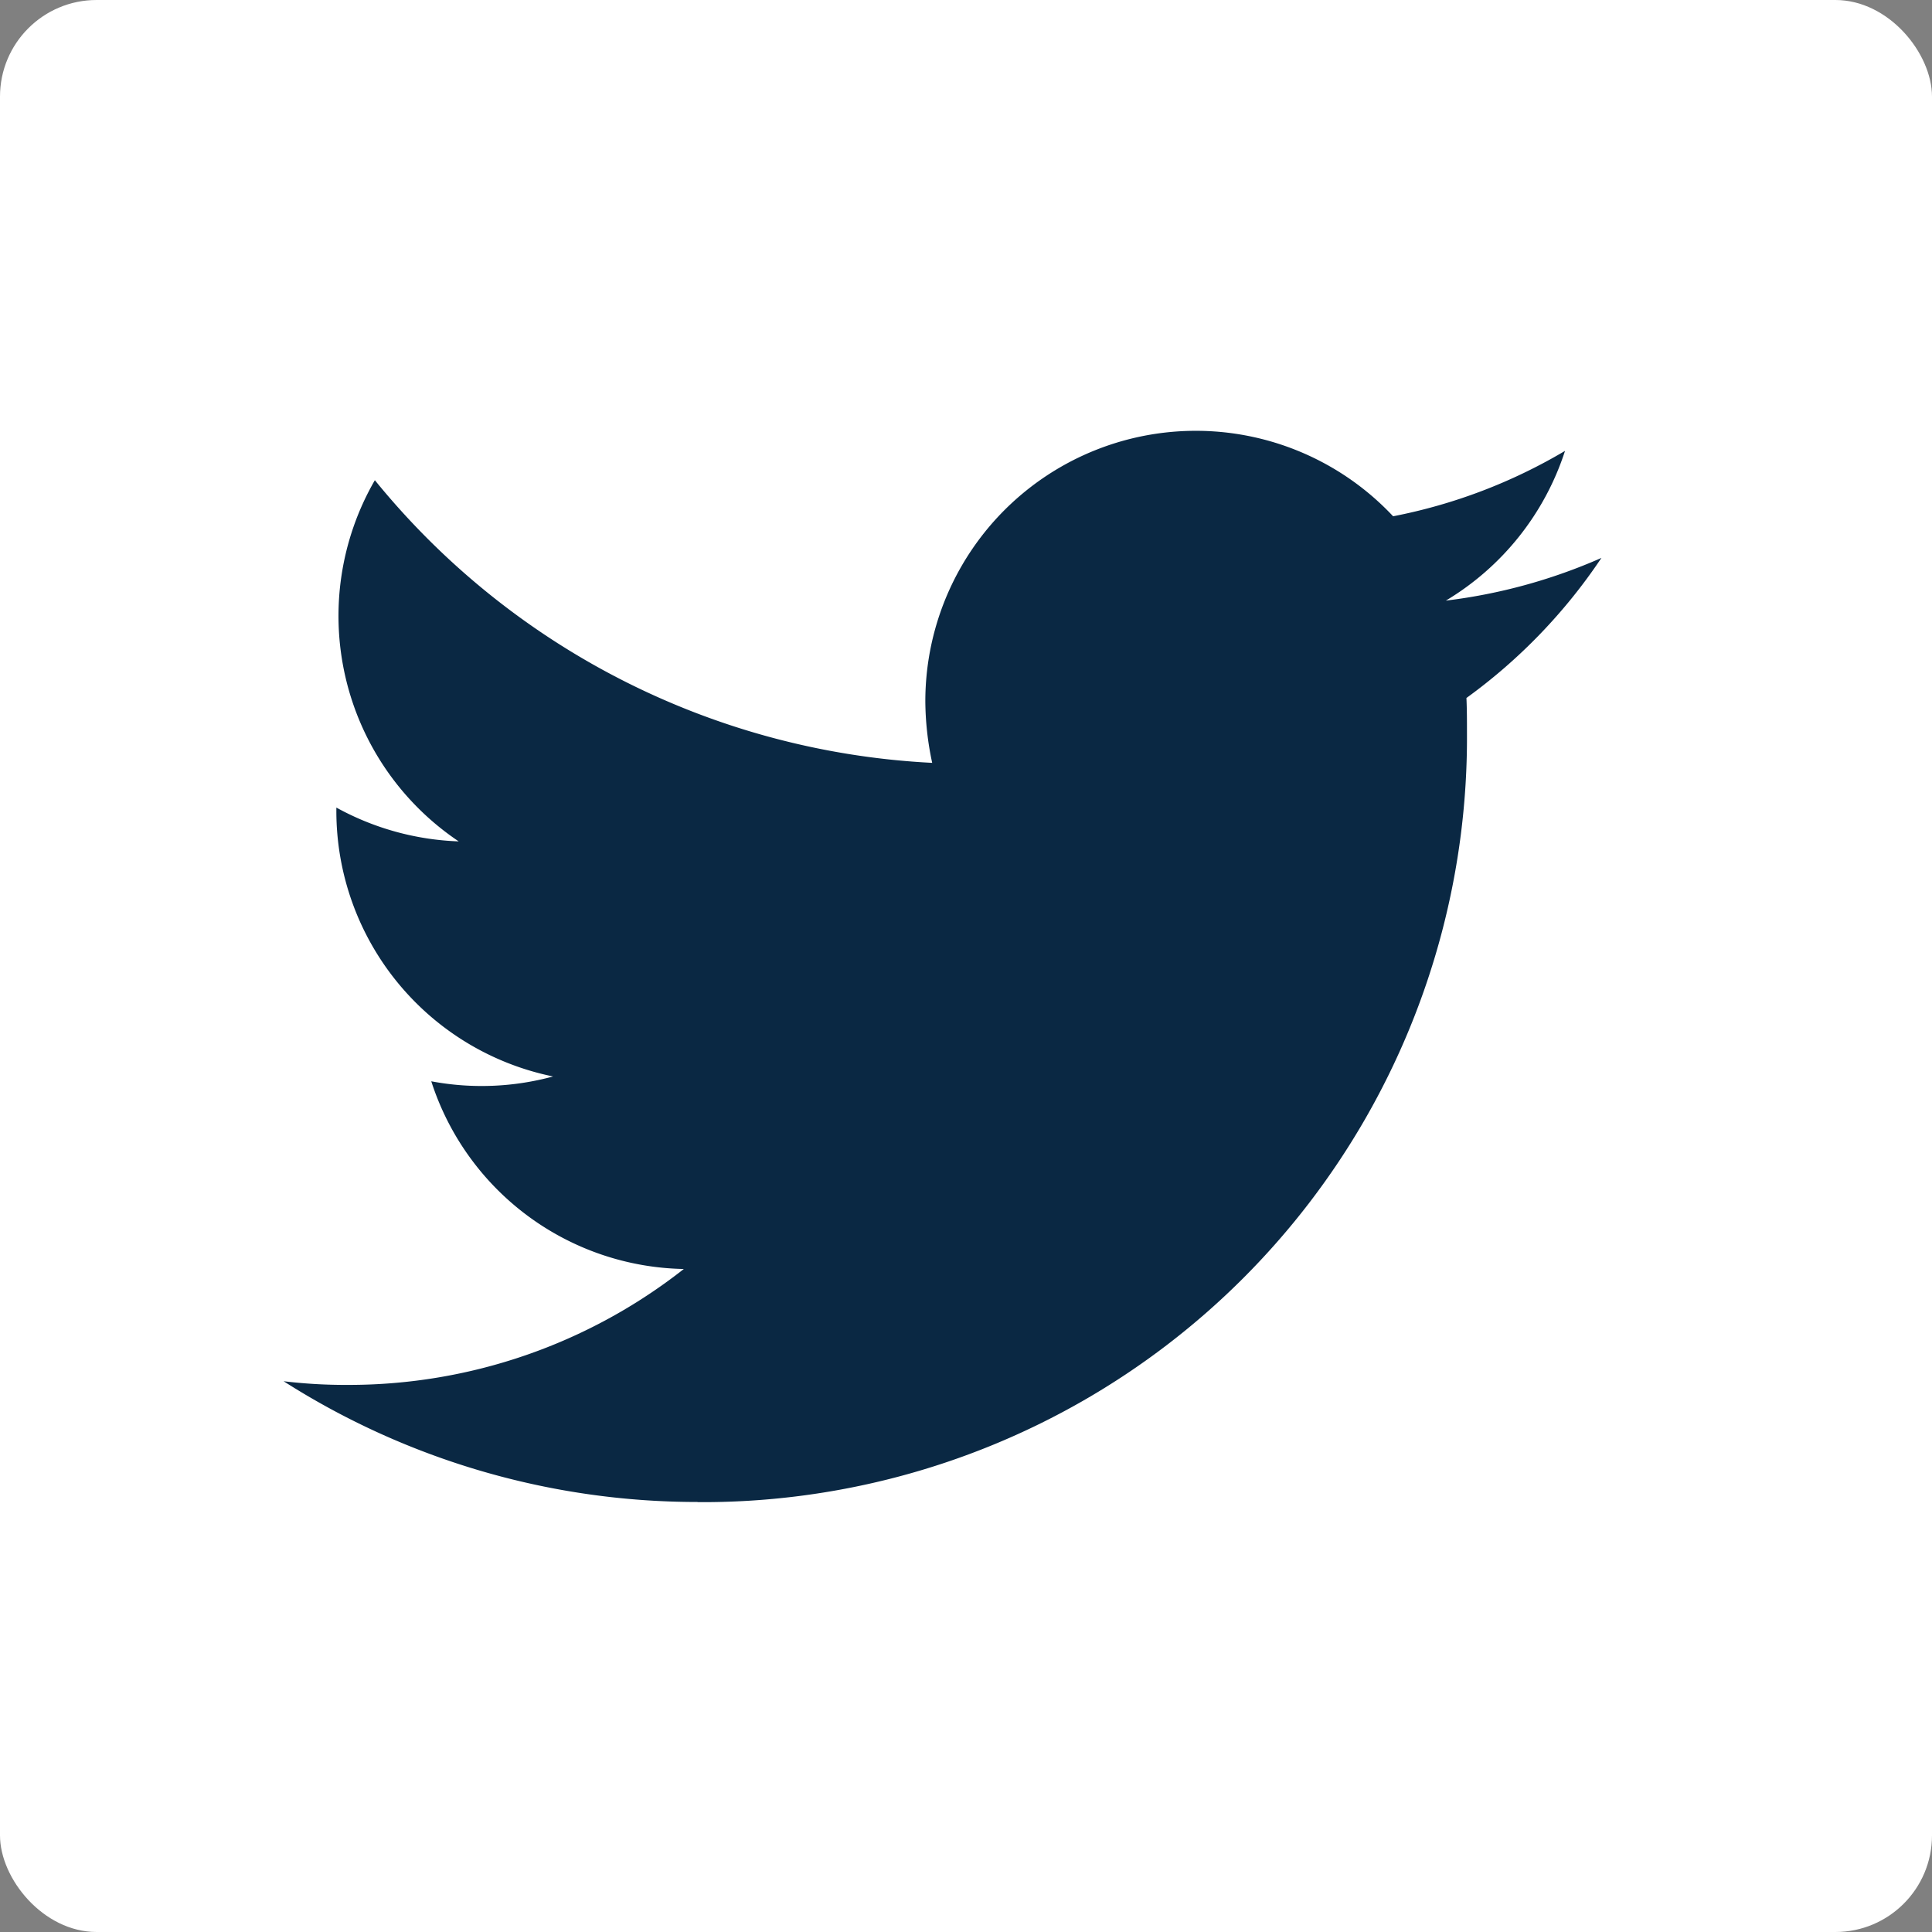 <svg xmlns="http://www.w3.org/2000/svg" width="40" height="40" viewBox="0 0 40 40">
  <rect x="0" y="0" width="40" height="40" fill="#808080" stroke="none"/>
  <g id="グループ_296" data-name="グループ 296" transform="translate(-141 -6704)">
    <rect id="長方形_144" data-name="長方形 144" width="40" height="40" rx="2" transform="translate(141 6704)" fill="#fff"/>
    <g id="Logo_FIXED" data-name="Logo — FIXED" transform="translate(146.872 6712.917)">
      <path id="パス_176" data-name="パス 176" d="M83.67,120.583A15.825,15.825,0,0,0,99.6,104.655c0-.24,0-.48-.011-.721a11.405,11.405,0,0,0,2.795-2.9,11.346,11.346,0,0,1-3.221.884,5.632,5.632,0,0,0,2.467-3.1,11.135,11.135,0,0,1-3.559,1.354A5.6,5.6,0,0,0,88.386,104a6.187,6.187,0,0,0,.142,1.277,15.9,15.9,0,0,1-11.539-5.852,5.621,5.621,0,0,0,1.736,7.478,5.662,5.662,0,0,1-2.533-.7v.076a5.61,5.61,0,0,0,4.487,5.491,5.631,5.631,0,0,1-2.522.1,5.6,5.6,0,0,0,5.229,3.886,11.228,11.228,0,0,1-6.954,2.4,10.772,10.772,0,0,1-1.332-.076,15.924,15.924,0,0,0,8.57,2.5" transform="translate(-75.1 -98.4)" fill="#0a2843"/>
    </g>
  </g>
</svg>

